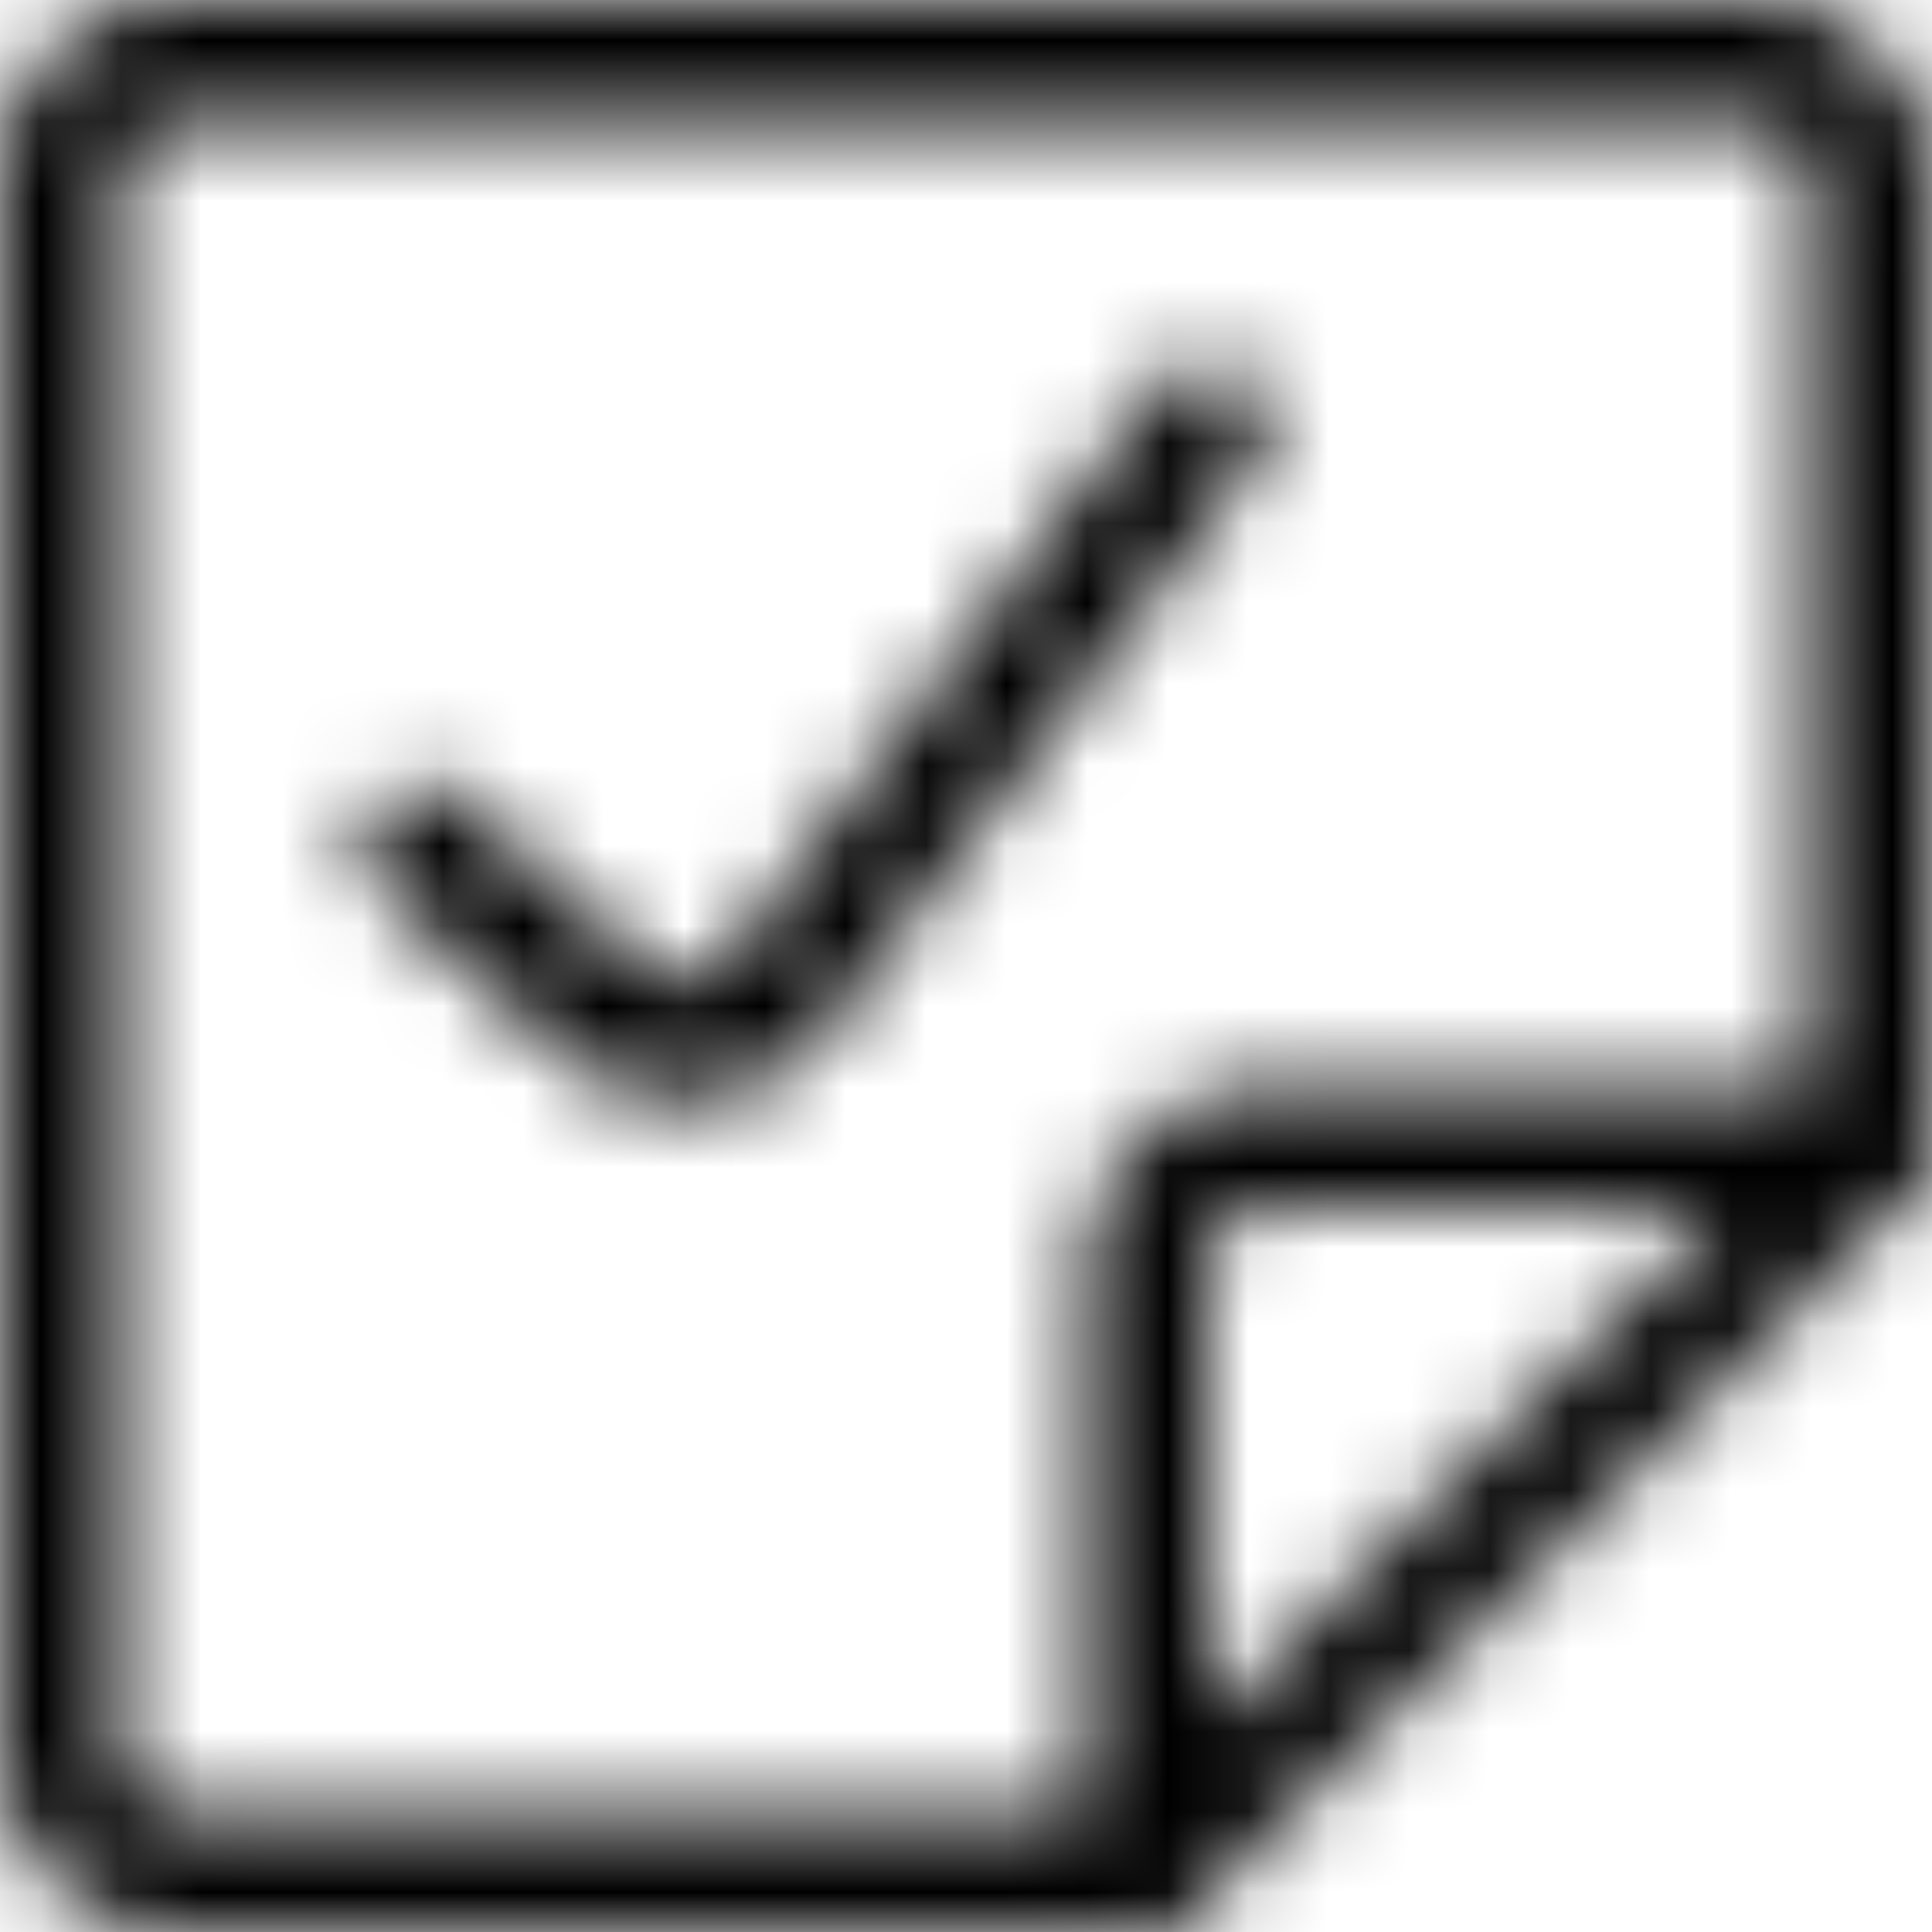<svg xmlns="http://www.w3.org/2000/svg" viewBox="0 0 24 24" fill="#fff" role="img" aria-hidden="true" class="gamut-3o0h5k eol2zvm0"><title>Quiz - </title><mask id="QuizIcon-mask-:R59kql9lel2l5hjeklb9l6:"><path d="M13.629 23.25H2.25a1.5 1.5 0 01-1.5-1.5V2.25a1.5 1.5 0 011.5-1.5h19.5a1.5 1.5 0 011.5 1.5v11.379a1.5 1.5 0 01-.439 1.06l-8.122 8.122a1.5 1.5 0 01-1.06.439z" fill="none" stroke="#fff" stroke-linecap="round" stroke-linejoin="round" stroke-width="1.5"></path><path d="M14.25 23.115V15.75a1.5 1.5 0 011.5-1.5h7.365M15 5.25l-5.309 7.078a1.5 1.5 0 01-2.211.208L5.25 10.5" fill="none" stroke="#fff" stroke-linecap="round" stroke-linejoin="round" stroke-width="1.5"></path></mask><g mask="url(#QuizIcon-mask-:R59kql9lel2l5hjeklb9l6:)"><rect width="100%" height="100%" fill="currentColor"></rect></g></svg>